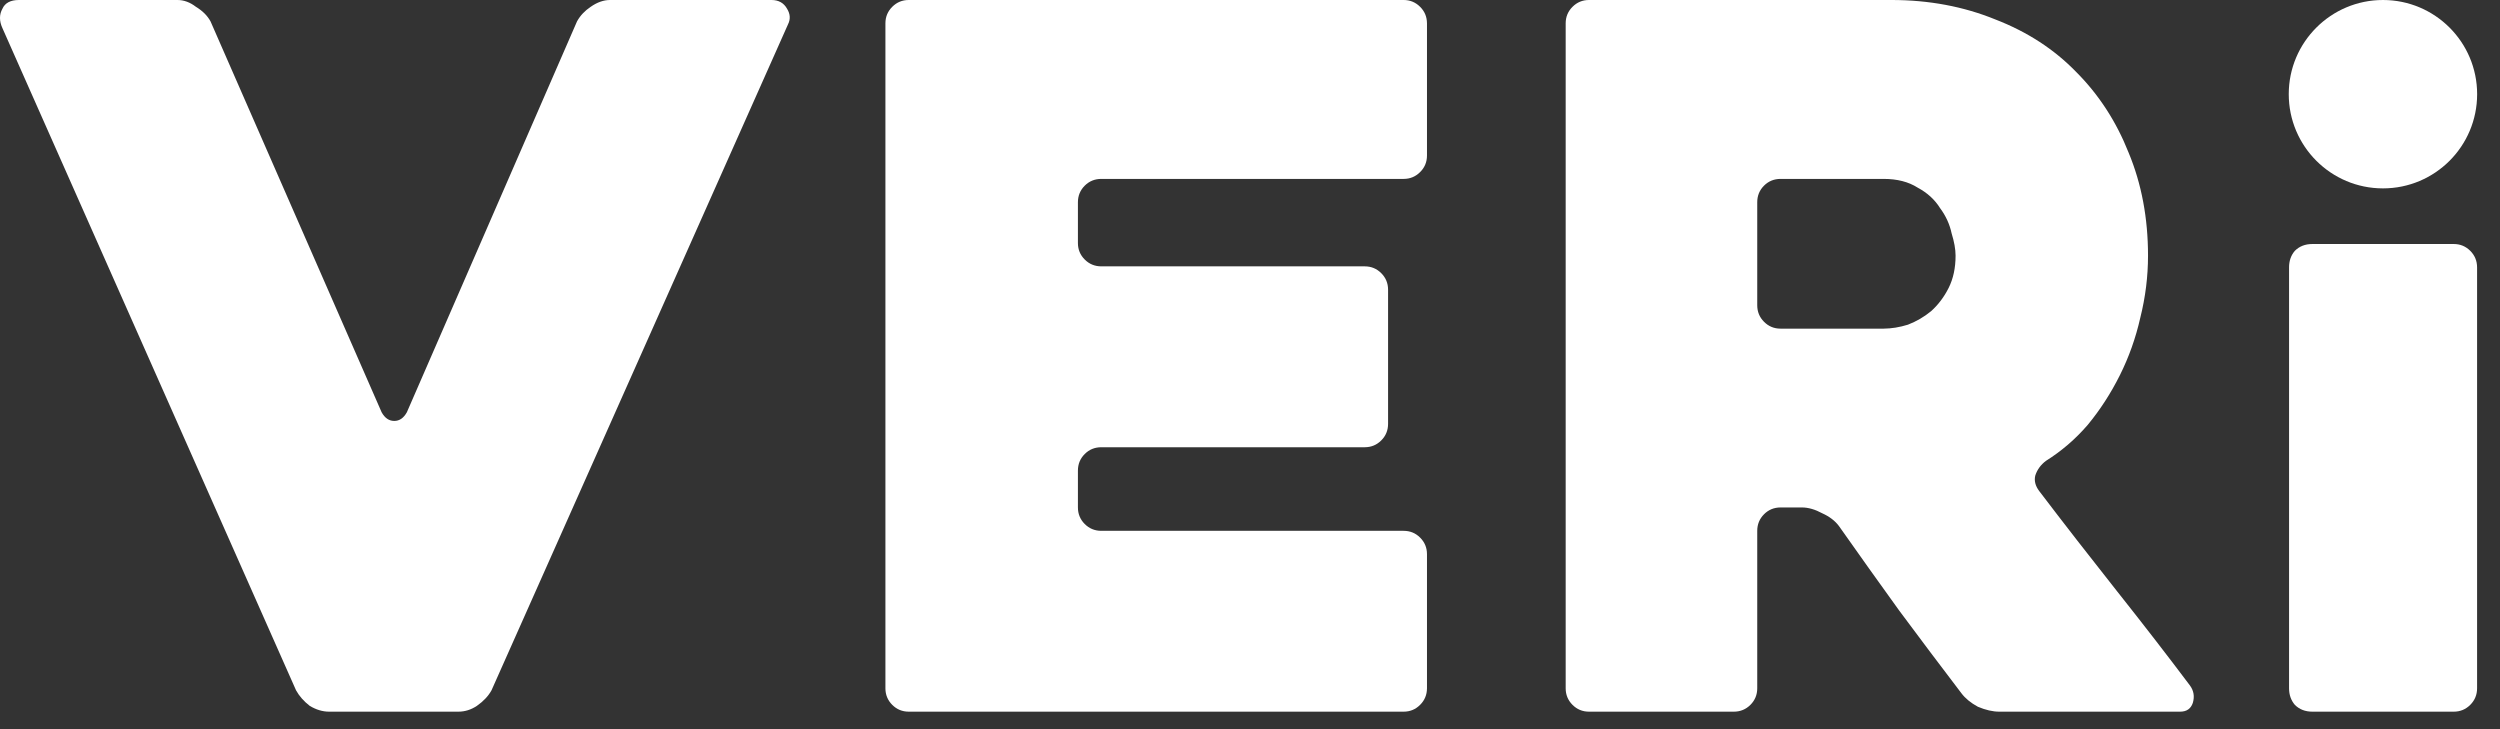 <svg width="48" height="14" viewBox="0 0 48 14" fill="none" xmlns="http://www.w3.org/2000/svg">
<rect x="0" y="0" width="48" height="14" fill="#333333" stroke="none"/>
<g clip-path="url(#clip0_242_15)">
<path d="M3.406 -4.31817e-05C3.531 -4.31817e-05 3.65 0.044 3.762 0.131C3.886 0.206 3.98 0.298 4.042 0.41L7.327 7.915C7.389 8.027 7.47 8.082 7.57 8.082C7.669 8.082 7.75 8.027 7.812 7.915L11.079 0.41C11.141 0.298 11.229 0.206 11.341 0.131C11.465 0.044 11.589 5.67143e-05 11.713 -4.31817e-05H14.812C14.949 -4.31817e-05 15.049 0.056 15.111 0.167C15.173 0.267 15.18 0.368 15.13 0.467L9.437 13.254C9.375 13.366 9.281 13.465 9.157 13.552C9.045 13.627 8.926 13.664 8.801 13.664H6.319C6.194 13.664 6.07 13.627 5.946 13.552C5.834 13.465 5.746 13.366 5.684 13.254L0.047 0.541C-0.016 0.404 -0.016 0.279 0.047 0.167C0.096 0.056 0.203 -4.31817e-05 0.364 -4.31817e-05H3.406Z" fill="white"/>
<path d="M26.95 -6.10352e-05C27.074 -4.39494e-05 27.179 0.044 27.266 0.131C27.354 0.218 27.397 0.323 27.398 0.448V2.986C27.398 3.111 27.354 3.217 27.266 3.304C27.179 3.391 27.074 3.435 26.95 3.435H21.145C21.02 3.435 20.914 3.478 20.827 3.565C20.74 3.652 20.696 3.758 20.696 3.883V4.667C20.696 4.791 20.74 4.896 20.827 4.983C20.914 5.07 21.02 5.114 21.145 5.114H26.203C26.328 5.114 26.433 5.158 26.52 5.245C26.607 5.332 26.651 5.438 26.651 5.562V8.138C26.651 8.263 26.607 8.369 26.52 8.456C26.433 8.543 26.328 8.587 26.203 8.587H21.145C21.02 8.587 20.914 8.63 20.827 8.717C20.74 8.804 20.696 8.91 20.696 9.035V9.743C20.696 9.868 20.74 9.974 20.827 10.061C20.914 10.148 21.02 10.192 21.145 10.192H26.95C27.074 10.192 27.179 10.235 27.266 10.322C27.354 10.409 27.398 10.516 27.398 10.64V13.216C27.397 13.34 27.354 13.446 27.266 13.533C27.179 13.62 27.074 13.664 26.95 13.664H17.448C17.323 13.664 17.218 13.62 17.131 13.533C17.044 13.446 17 13.34 17 13.216V0.448C17 0.323 17.044 0.218 17.131 0.131C17.218 0.044 17.323 6.62817e-05 17.448 -6.10352e-05H26.95Z" fill="white"/>
<path fill-rule="evenodd" clip-rule="evenodd" d="M36.315 -6.10352e-05C37.036 -1.80301e-05 37.702 0.125 38.312 0.374C38.922 0.61 39.439 0.945 39.862 1.381C40.297 1.816 40.632 2.333 40.869 2.93C41.118 3.528 41.242 4.188 41.242 4.909C41.242 5.307 41.193 5.705 41.093 6.103C41.006 6.489 40.875 6.857 40.701 7.205C40.527 7.553 40.321 7.871 40.085 8.157C39.849 8.431 39.581 8.661 39.283 8.848C39.183 8.923 39.115 9.016 39.078 9.128C39.053 9.228 39.077 9.327 39.152 9.427C39.625 10.049 40.123 10.689 40.645 11.349C41.168 12.008 41.635 12.613 42.046 13.16C42.12 13.26 42.139 13.372 42.102 13.496C42.064 13.608 41.983 13.664 41.859 13.664H38.386C38.262 13.664 38.125 13.633 37.976 13.57C37.839 13.496 37.733 13.409 37.658 13.309C37.26 12.787 36.862 12.258 36.464 11.722C36.078 11.187 35.692 10.646 35.307 10.099C35.232 9.999 35.126 9.918 34.989 9.856C34.852 9.782 34.721 9.743 34.597 9.743H34.187C34.062 9.743 33.956 9.787 33.869 9.874C33.782 9.962 33.739 10.068 33.739 10.192V13.216C33.739 13.34 33.695 13.446 33.608 13.533C33.521 13.62 33.414 13.664 33.29 13.664H30.509C30.384 13.664 30.279 13.62 30.192 13.533C30.105 13.446 30.061 13.34 30.061 13.216V0.448C30.061 0.323 30.105 0.218 30.192 0.131C30.279 0.044 30.384 4.69616e-06 30.509 -6.10352e-05H36.315ZM34.187 3.435C34.062 3.435 33.956 3.478 33.869 3.565C33.782 3.652 33.739 3.758 33.739 3.883V5.861C33.739 5.985 33.782 6.091 33.869 6.178C33.956 6.266 34.062 6.31 34.187 6.31H36.166C36.315 6.309 36.47 6.284 36.632 6.234C36.793 6.172 36.943 6.085 37.079 5.973C37.216 5.849 37.328 5.7 37.415 5.526C37.502 5.351 37.547 5.146 37.547 4.909C37.547 4.785 37.521 4.642 37.471 4.48C37.434 4.306 37.36 4.144 37.248 3.994C37.148 3.833 37.005 3.702 36.818 3.602C36.644 3.491 36.427 3.435 36.166 3.435H34.187Z" fill="white"/>
<path d="M47.112 4.685C47.236 4.685 47.342 4.729 47.429 4.816C47.516 4.903 47.56 5.009 47.56 5.134V13.216C47.56 13.34 47.516 13.446 47.429 13.533C47.342 13.62 47.236 13.664 47.112 13.664H44.397C44.26 13.664 44.148 13.62 44.061 13.533C43.987 13.446 43.95 13.34 43.95 13.216V5.134C43.95 5.009 43.986 4.903 44.061 4.816C44.148 4.729 44.26 4.685 44.397 4.685H47.112Z" fill="white"/>
<path d="M47.561 1.808C47.561 2.807 46.752 3.617 45.753 3.617C44.754 3.617 43.944 2.807 43.944 1.808C43.944 0.81 44.754 -3.05176e-05 45.753 -3.05176e-05C46.752 -3.05176e-05 47.561 0.81 47.561 1.808Z" fill="white"/>
</g>
<defs>
<clipPath id="clip0_242_15">
<rect width="48" height="14" fill="white"/>
</clipPath>
</defs>
</svg>
